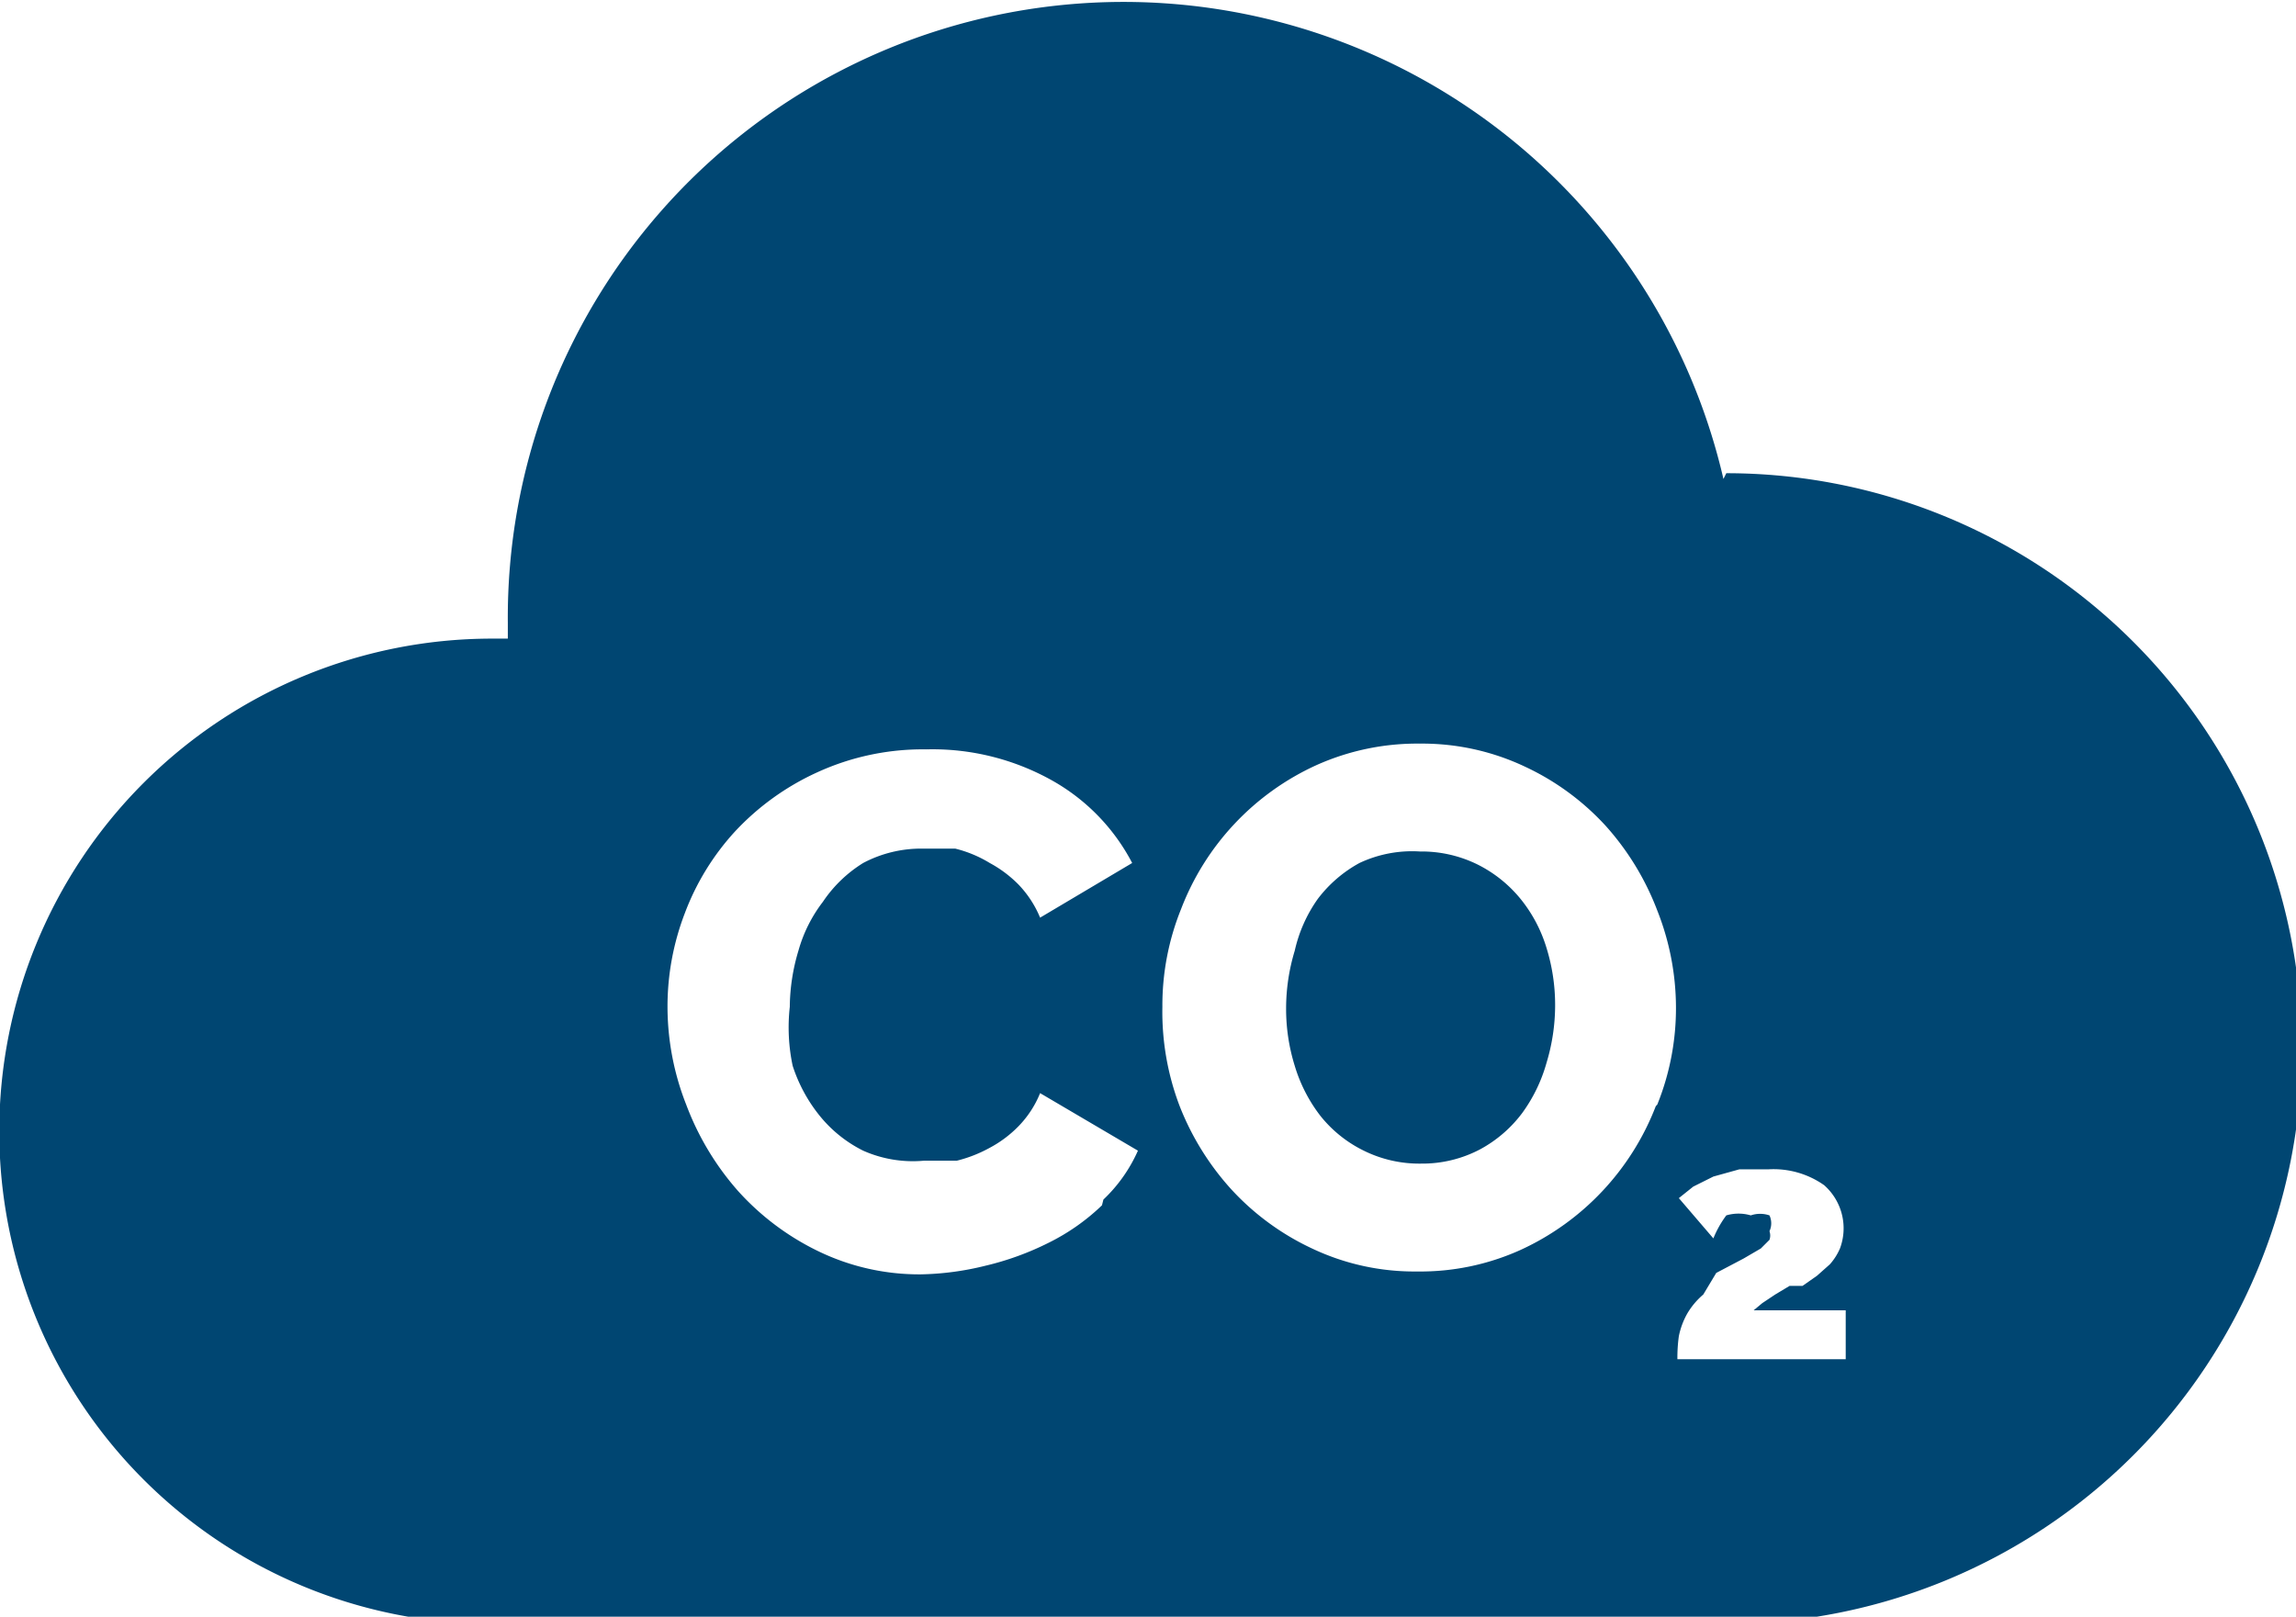 <svg xmlns="http://www.w3.org/2000/svg" viewBox="0 0 15.96 11.24"><g data-name="Слой 2"><path d="M10.75 6.59a1 1 0 0 0-.18-.34.91.91 0 0 0-.3-.24.88.88 0 0 0-.4-.09.86.86 0 0 0-.42.08.91.91 0 0 0-.29.25 1 1 0 0 0-.16.36 1.38 1.38 0 0 0-.06.4 1.33 1.33 0 0 0 .06.4 1.07 1.07 0 0 0 .18.35.88.88 0 0 0 .3.24.87.87 0 0 0 .4.09.86.86 0 0 0 .41-.1.9.9 0 0 0 .29-.25 1.09 1.09 0 0 0 .17-.35 1.38 1.38 0 0 0 .06-.4 1.34 1.34 0 0 0-.06-.4zM12 3.29a4 4 0 0 1 0 8H3.42a3.42 3.42 0 0 1 0-6.85h.11v-.11a4.28 4.28 0 0 1 8.45-1zM7.67 8.34A1.06 1.06 0 0 0 7.91 8l-.68-.4a.71.71 0 0 1-.15.23.81.81 0 0 1-.2.15.94.94 0 0 1-.23.09h-.23A.85.85 0 0 1 6 8a.91.91 0 0 1-.3-.24 1.08 1.08 0 0 1-.19-.35A1.29 1.29 0 0 1 5.49 7a1.39 1.39 0 0 1 .06-.39 1 1 0 0 1 .17-.34A.92.92 0 0 1 6 6a.86.86 0 0 1 .41-.1h.23a.85.85 0 0 1 .24.1.84.84 0 0 1 .2.15.74.74 0 0 1 .15.23L7.87 6a1.4 1.4 0 0 0-.55-.57 1.7 1.7 0 0 0-.88-.22 1.76 1.76 0 0 0-.76.16 1.8 1.8 0 0 0-.57.41 1.75 1.75 0 0 0-.35.57 1.81 1.81 0 0 0-.12.65 1.86 1.86 0 0 0 .13.68 1.93 1.93 0 0 0 .36.6 1.81 1.81 0 0 0 .56.42 1.61 1.61 0 0 0 .71.16 2 2 0 0 0 .45-.06 2 2 0 0 0 .44-.16 1.48 1.48 0 0 0 .37-.26zm3.84-.65a1.82 1.82 0 0 1-.94 1 1.69 1.69 0 0 1-.72.15 1.66 1.66 0 0 1-.73-.16 1.79 1.79 0 0 1-.56-.41 1.88 1.88 0 0 1-.36-.58A1.84 1.84 0 0 1 8.08 7a1.79 1.79 0 0 1 .13-.68 1.81 1.81 0 0 1 .94-1 1.71 1.71 0 0 1 .72-.15 1.67 1.67 0 0 1 .73.16 1.78 1.78 0 0 1 .56.41 1.88 1.88 0 0 1 .36.59 1.84 1.84 0 0 1 .13.67 1.79 1.79 0 0 1-.13.68zm.14 1.76h1.18v-.34h-.64l.06-.05.09-.06.1-.06h.09l.1-.07.09-.08a.41.41 0 0 0 .07-.11.4.4 0 0 0-.11-.44.61.61 0 0 0-.39-.11h-.2l-.18.05-.14.07-.1.08.24.28a.71.71 0 0 1 .09-.16.3.3 0 0 1 .17 0 .2.2 0 0 1 .13 0 .13.13 0 0 1 0 .11.09.09 0 0 1 0 .06l-.06.06-.12.07-.19.1-.09.15a.52.52 0 0 0-.11.13.53.53 0 0 0-.06.16 1.08 1.08 0 0 0-.01.16z" fill="#004672" fill-rule="evenodd" data-name="Layer 1"/></g></svg>
